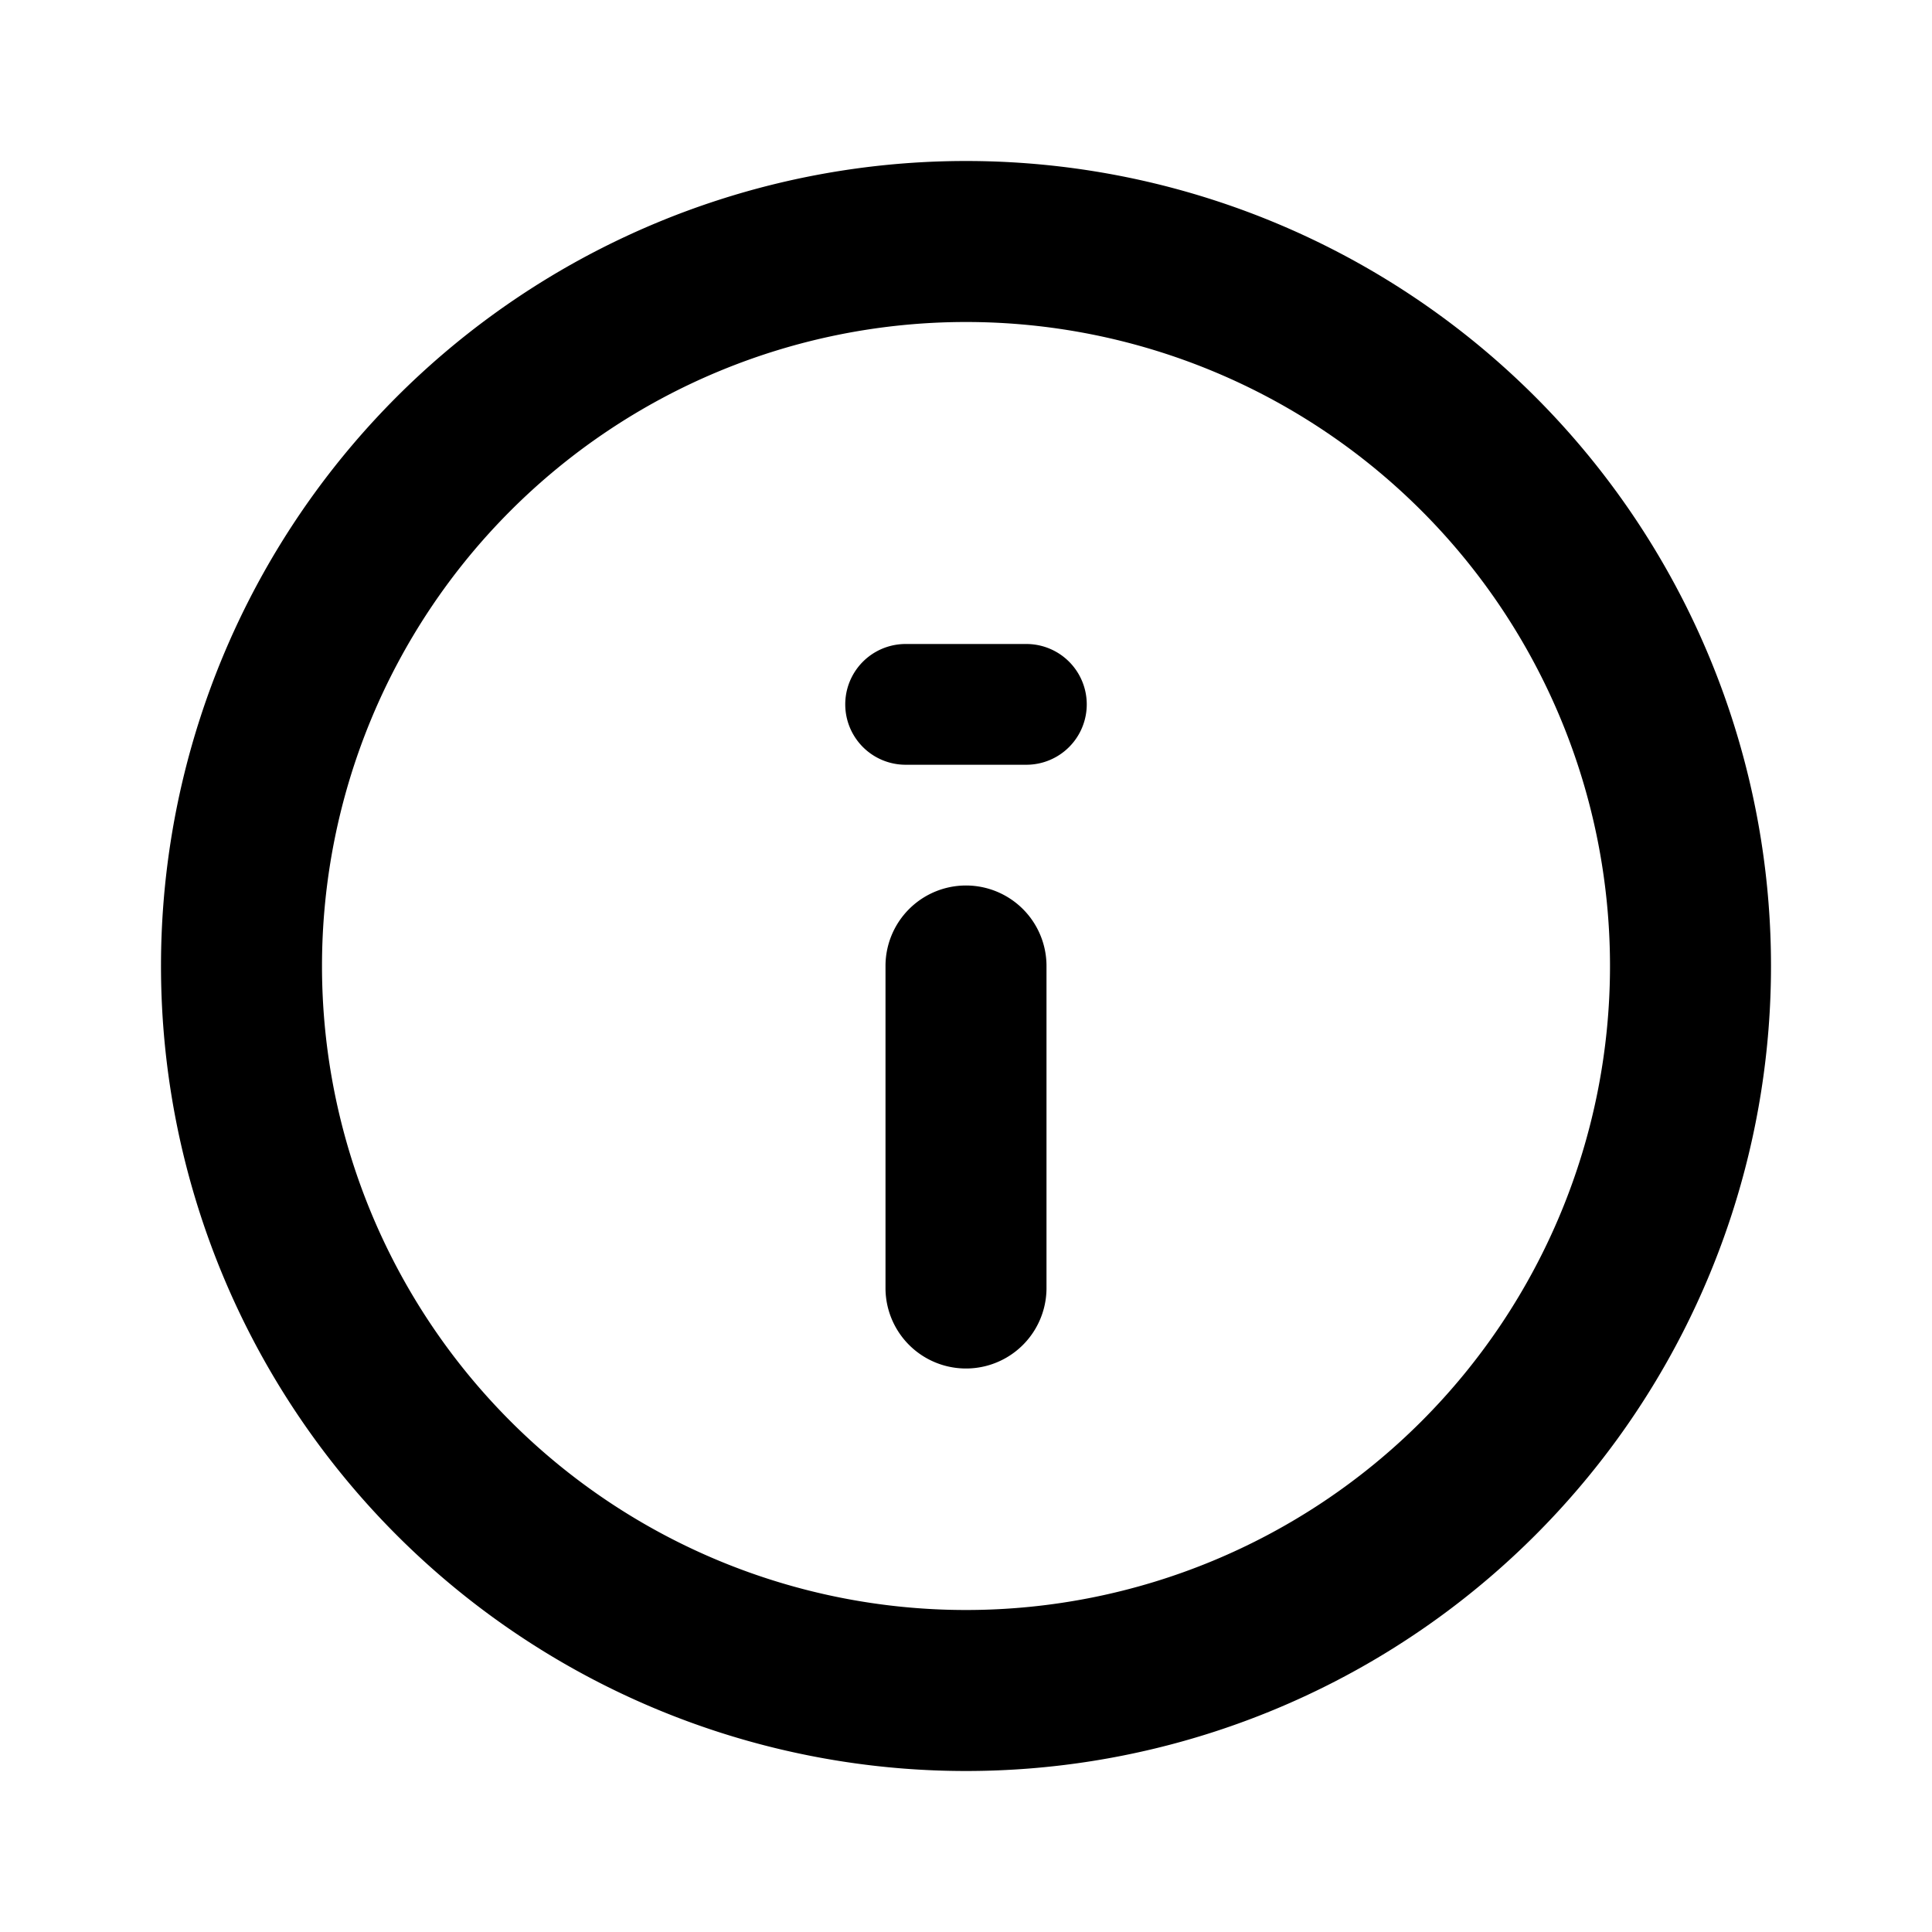 <svg xmlns="http://www.w3.org/2000/svg" viewBox="0 0 24 24" width="24" height="24">
                            <path d="M12 2a10 10 0 100 20 10 10 0 000-20zm0 2a8 8 0 11-8 8 8 8 0 018-8zm-.75 4a.75.75 0 000 1.5h1.5a.75.75 0 000-1.5h-1.5zm.75 3a1 1 0 00-1 1v4a1 1 0 002 0v-4a1 1 0 00-1-1z" />
                        </svg>